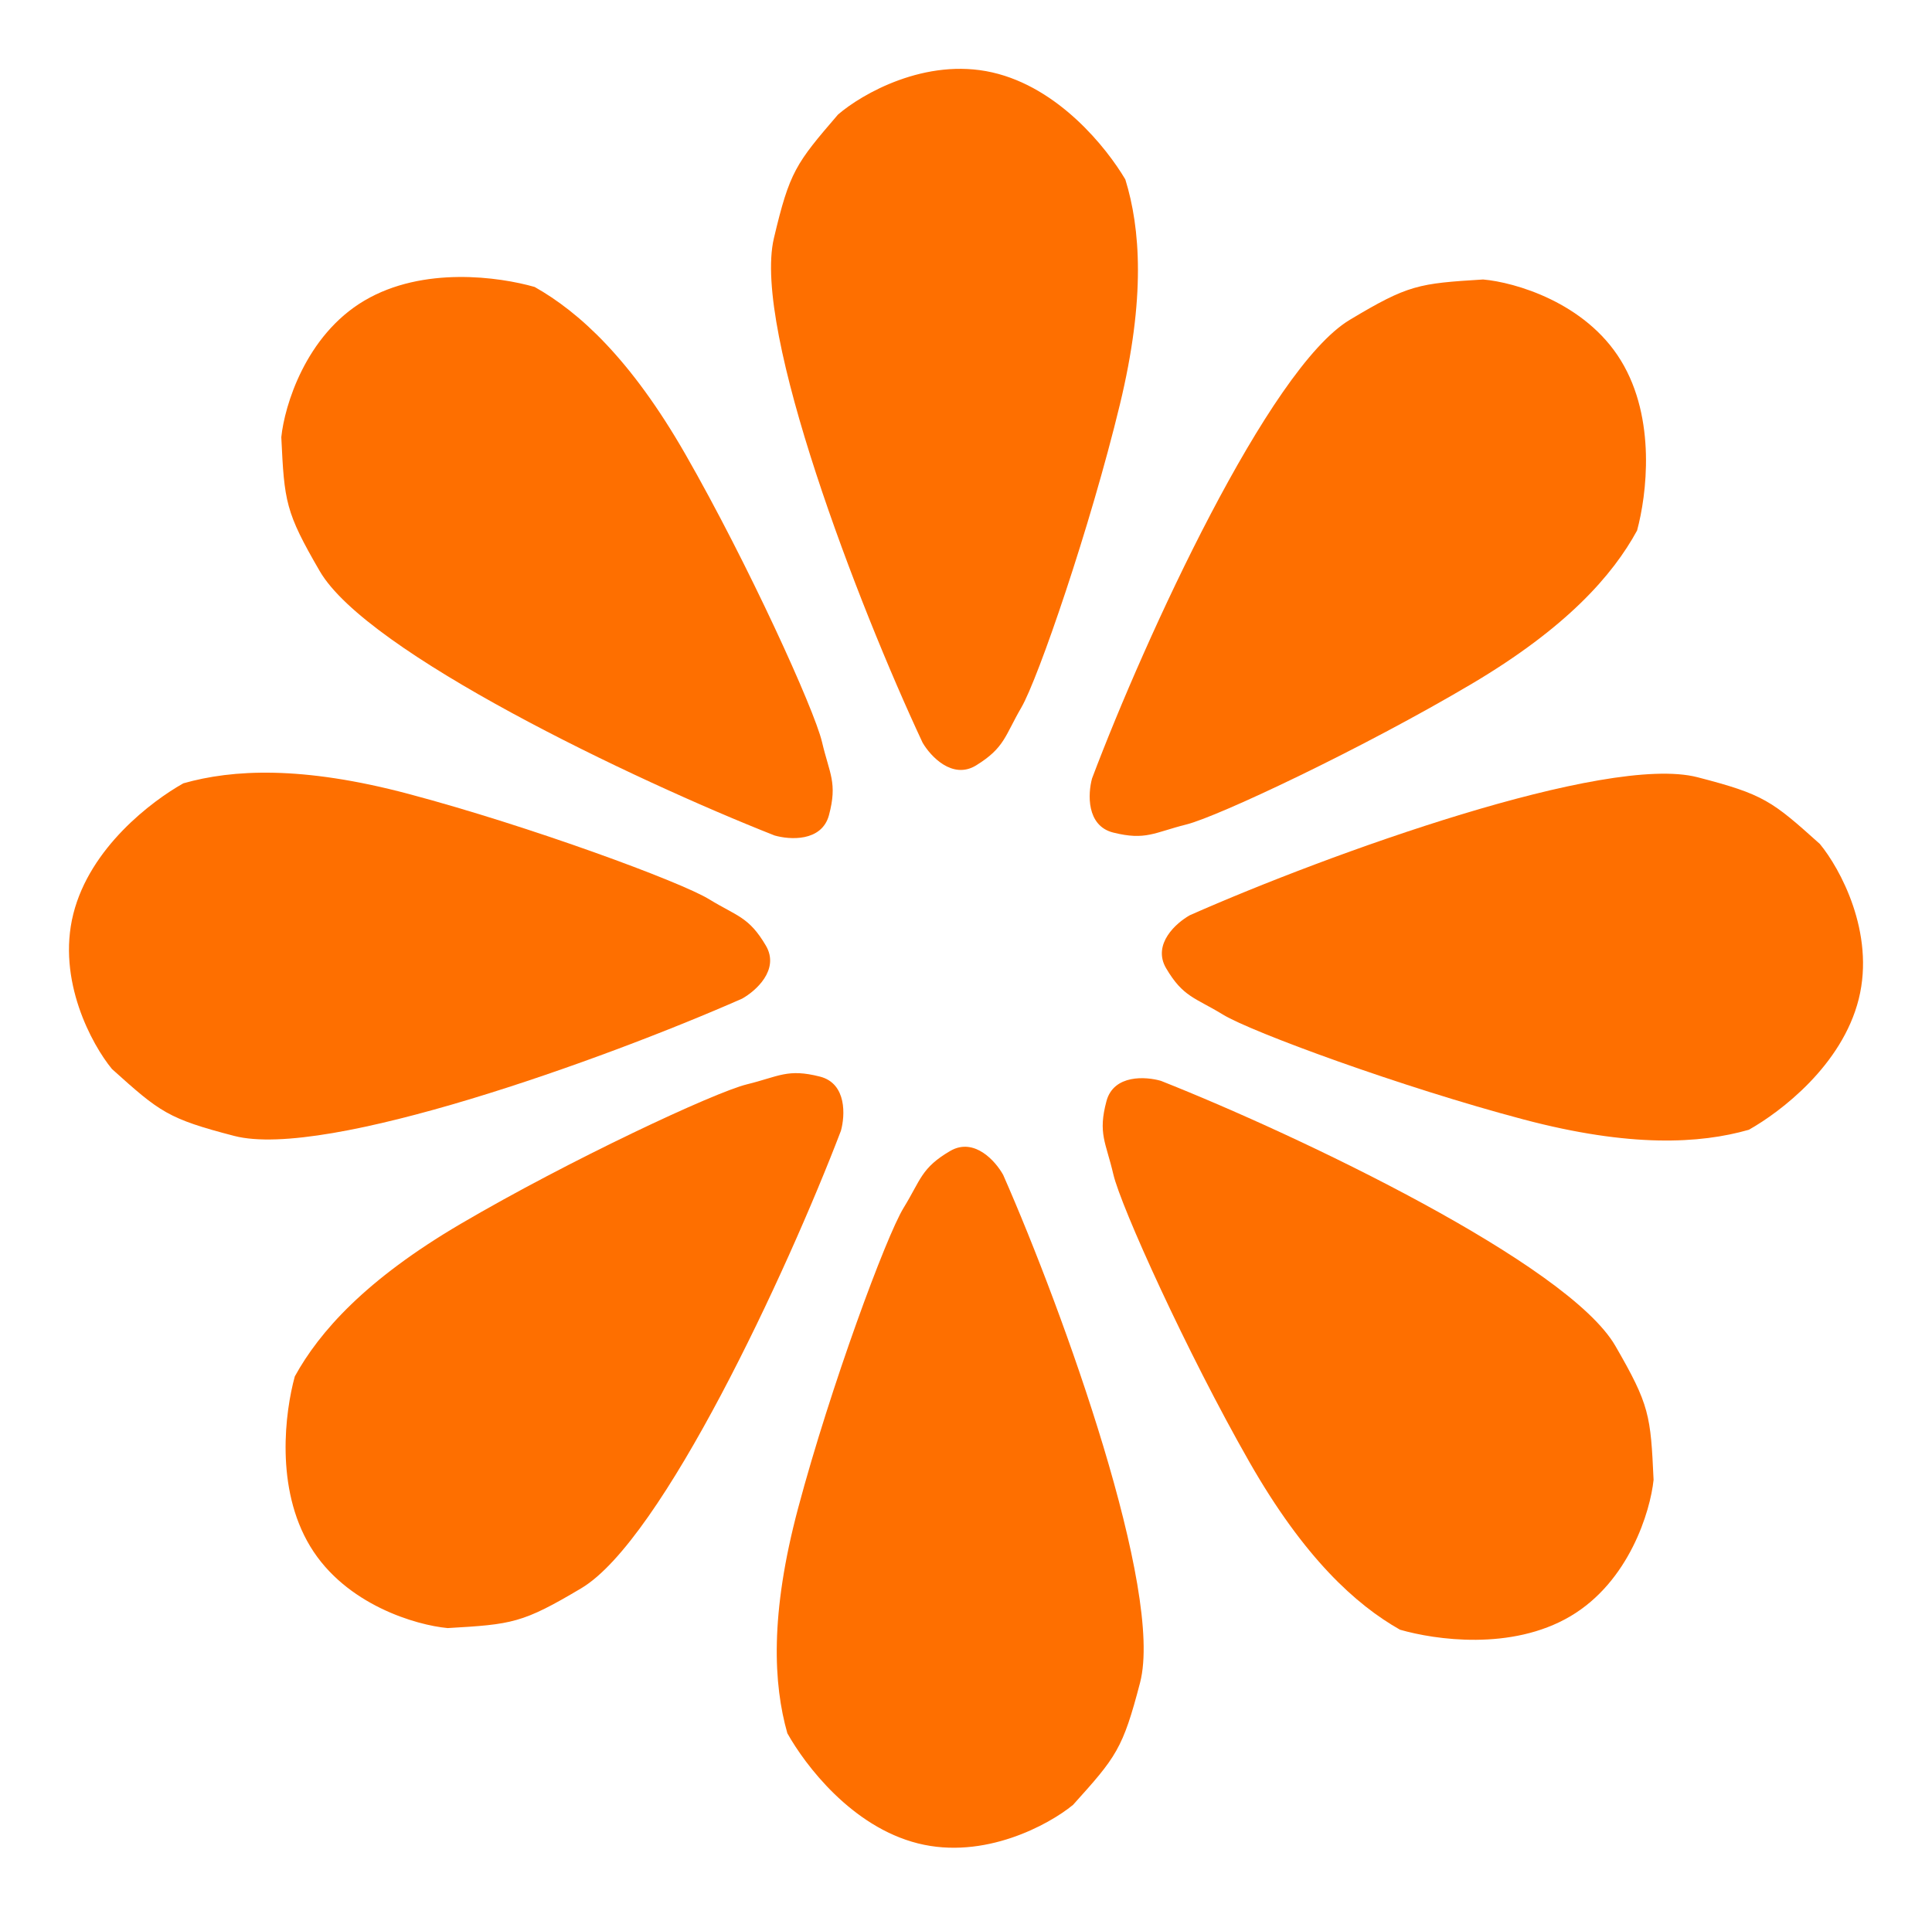 <svg width="645" height="640" viewBox="0 0 645 640" fill="none" xmlns="http://www.w3.org/2000/svg">
<path d="M450.872 107.23C424.054 123.319 382.935 212.705 365.057 260.079C363.716 264.996 363.18 275.364 371.761 277.509C382.488 280.191 385.17 277.509 395.897 274.828C406.624 272.146 454.895 249.353 491.099 227.9C522.774 209.132 538.029 191.699 546.074 176.951C549.203 165.331 552.511 139.945 540.711 120.638C528.912 101.331 505.402 94.716 495.122 93.822C473.667 95.163 470.419 95.504 450.872 107.23Z" fill="#FE6F00" stroke="#FE6F00"/>
<path d="M566.609 260.013C536.331 252.182 443.771 285.561 397.46 306.043C393.015 308.535 385.247 315.425 389.737 323.046C395.348 332.573 399.141 332.604 408.575 338.369C418.01 344.134 468.113 362.556 508.797 373.316C544.392 382.731 567.518 381.379 583.674 376.77C594.152 370.85 614.569 355.404 620.058 333.453C625.546 311.501 613.773 290.105 607.201 282.15C591.198 267.798 588.677 265.721 566.609 260.013Z" fill="#FE6F00" stroke="#FE6F00"/>
<path d="M538.861 449.662C523.209 422.588 434.499 380.023 387.418 361.377C382.524 359.956 372.165 359.252 369.88 367.796C367.024 378.478 369.662 381.203 372.169 391.971C374.676 402.74 396.682 451.372 417.544 487.918C435.797 519.891 452.979 535.427 467.596 543.711C479.165 547.028 504.495 550.748 523.993 539.265C543.491 527.782 550.487 504.384 551.548 494.121C550.557 472.649 550.269 469.395 538.861 449.662Z" fill="#FE6F00" stroke="#FE6F00"/>
<path d="M380.123 561.746C388.02 531.487 354.839 438.862 334.456 392.51C331.973 388.059 325.1 380.277 317.468 384.75C307.929 390.34 307.89 394.132 302.104 403.554C296.318 412.976 277.787 463.035 266.938 503.694C257.446 539.265 258.748 562.393 263.322 578.558C269.219 589.048 284.622 609.497 306.563 615.032C328.504 620.568 349.928 608.842 357.897 602.287C372.284 586.317 374.367 583.8 380.123 561.746Z" fill="#FE6F00" stroke="#FE6F00"/>
<path d="M193.789 529.907C220.676 513.934 262.181 424.727 280.264 377.43C281.626 372.52 282.207 362.154 273.635 359.972C262.92 357.244 260.227 359.914 249.488 362.549C238.75 365.184 190.381 387.768 154.084 409.064C122.328 427.696 106.998 445.062 98.889 459.776C95.71 471.382 92.292 496.753 104.008 516.111C115.724 535.469 139.206 542.185 149.482 543.124C170.942 541.876 174.192 541.549 193.789 529.907Z" fill="#FE6F00" stroke="#FE6F00"/>
<path d="M78.305 378.801C108.572 386.675 201.179 353.427 247.519 333.011C251.968 330.526 259.745 323.647 255.267 316.019C249.669 306.485 245.876 306.448 236.45 300.67C227.023 294.891 176.947 276.398 136.278 265.58C100.696 256.115 77.569 257.434 61.406 262.02C50.919 267.925 30.48 283.342 24.961 305.285C19.441 327.229 31.184 348.642 37.745 356.606C53.727 370.981 56.245 373.061 78.305 378.801Z" fill="#FE6F00" stroke="#FE6F00"/>
<path d="M107.168 190.433C122.86 217.484 211.634 259.918 258.742 278.494C263.638 279.907 273.998 280.596 276.27 272.048C279.111 261.363 276.469 258.642 273.946 247.877C271.423 237.112 249.345 188.513 228.428 151.998C210.129 120.051 192.923 104.541 178.294 96.279C166.72 92.979 141.385 89.296 121.904 100.808C102.423 112.32 95.461 135.728 94.415 145.993C95.439 167.464 95.731 170.717 107.168 190.433Z" fill="#FE6F00" stroke="#FE6F00"/>
<path d="M258.855 79.652C251.667 110.088 287.004 201.913 308.464 247.776C311.05 252.167 318.103 259.786 325.628 255.137C335.035 249.325 334.985 245.533 340.55 235.978C346.114 226.424 363.47 175.945 373.366 135.045C382.024 99.261 380.182 76.17 375.231 60.116C369.091 49.767 353.214 29.683 331.15 24.662C309.086 19.641 287.942 31.864 280.128 38.603C266.118 54.905 264.095 57.47 258.855 79.652Z" fill="#FE6F00" stroke="#FE6F00"/>
</svg>
